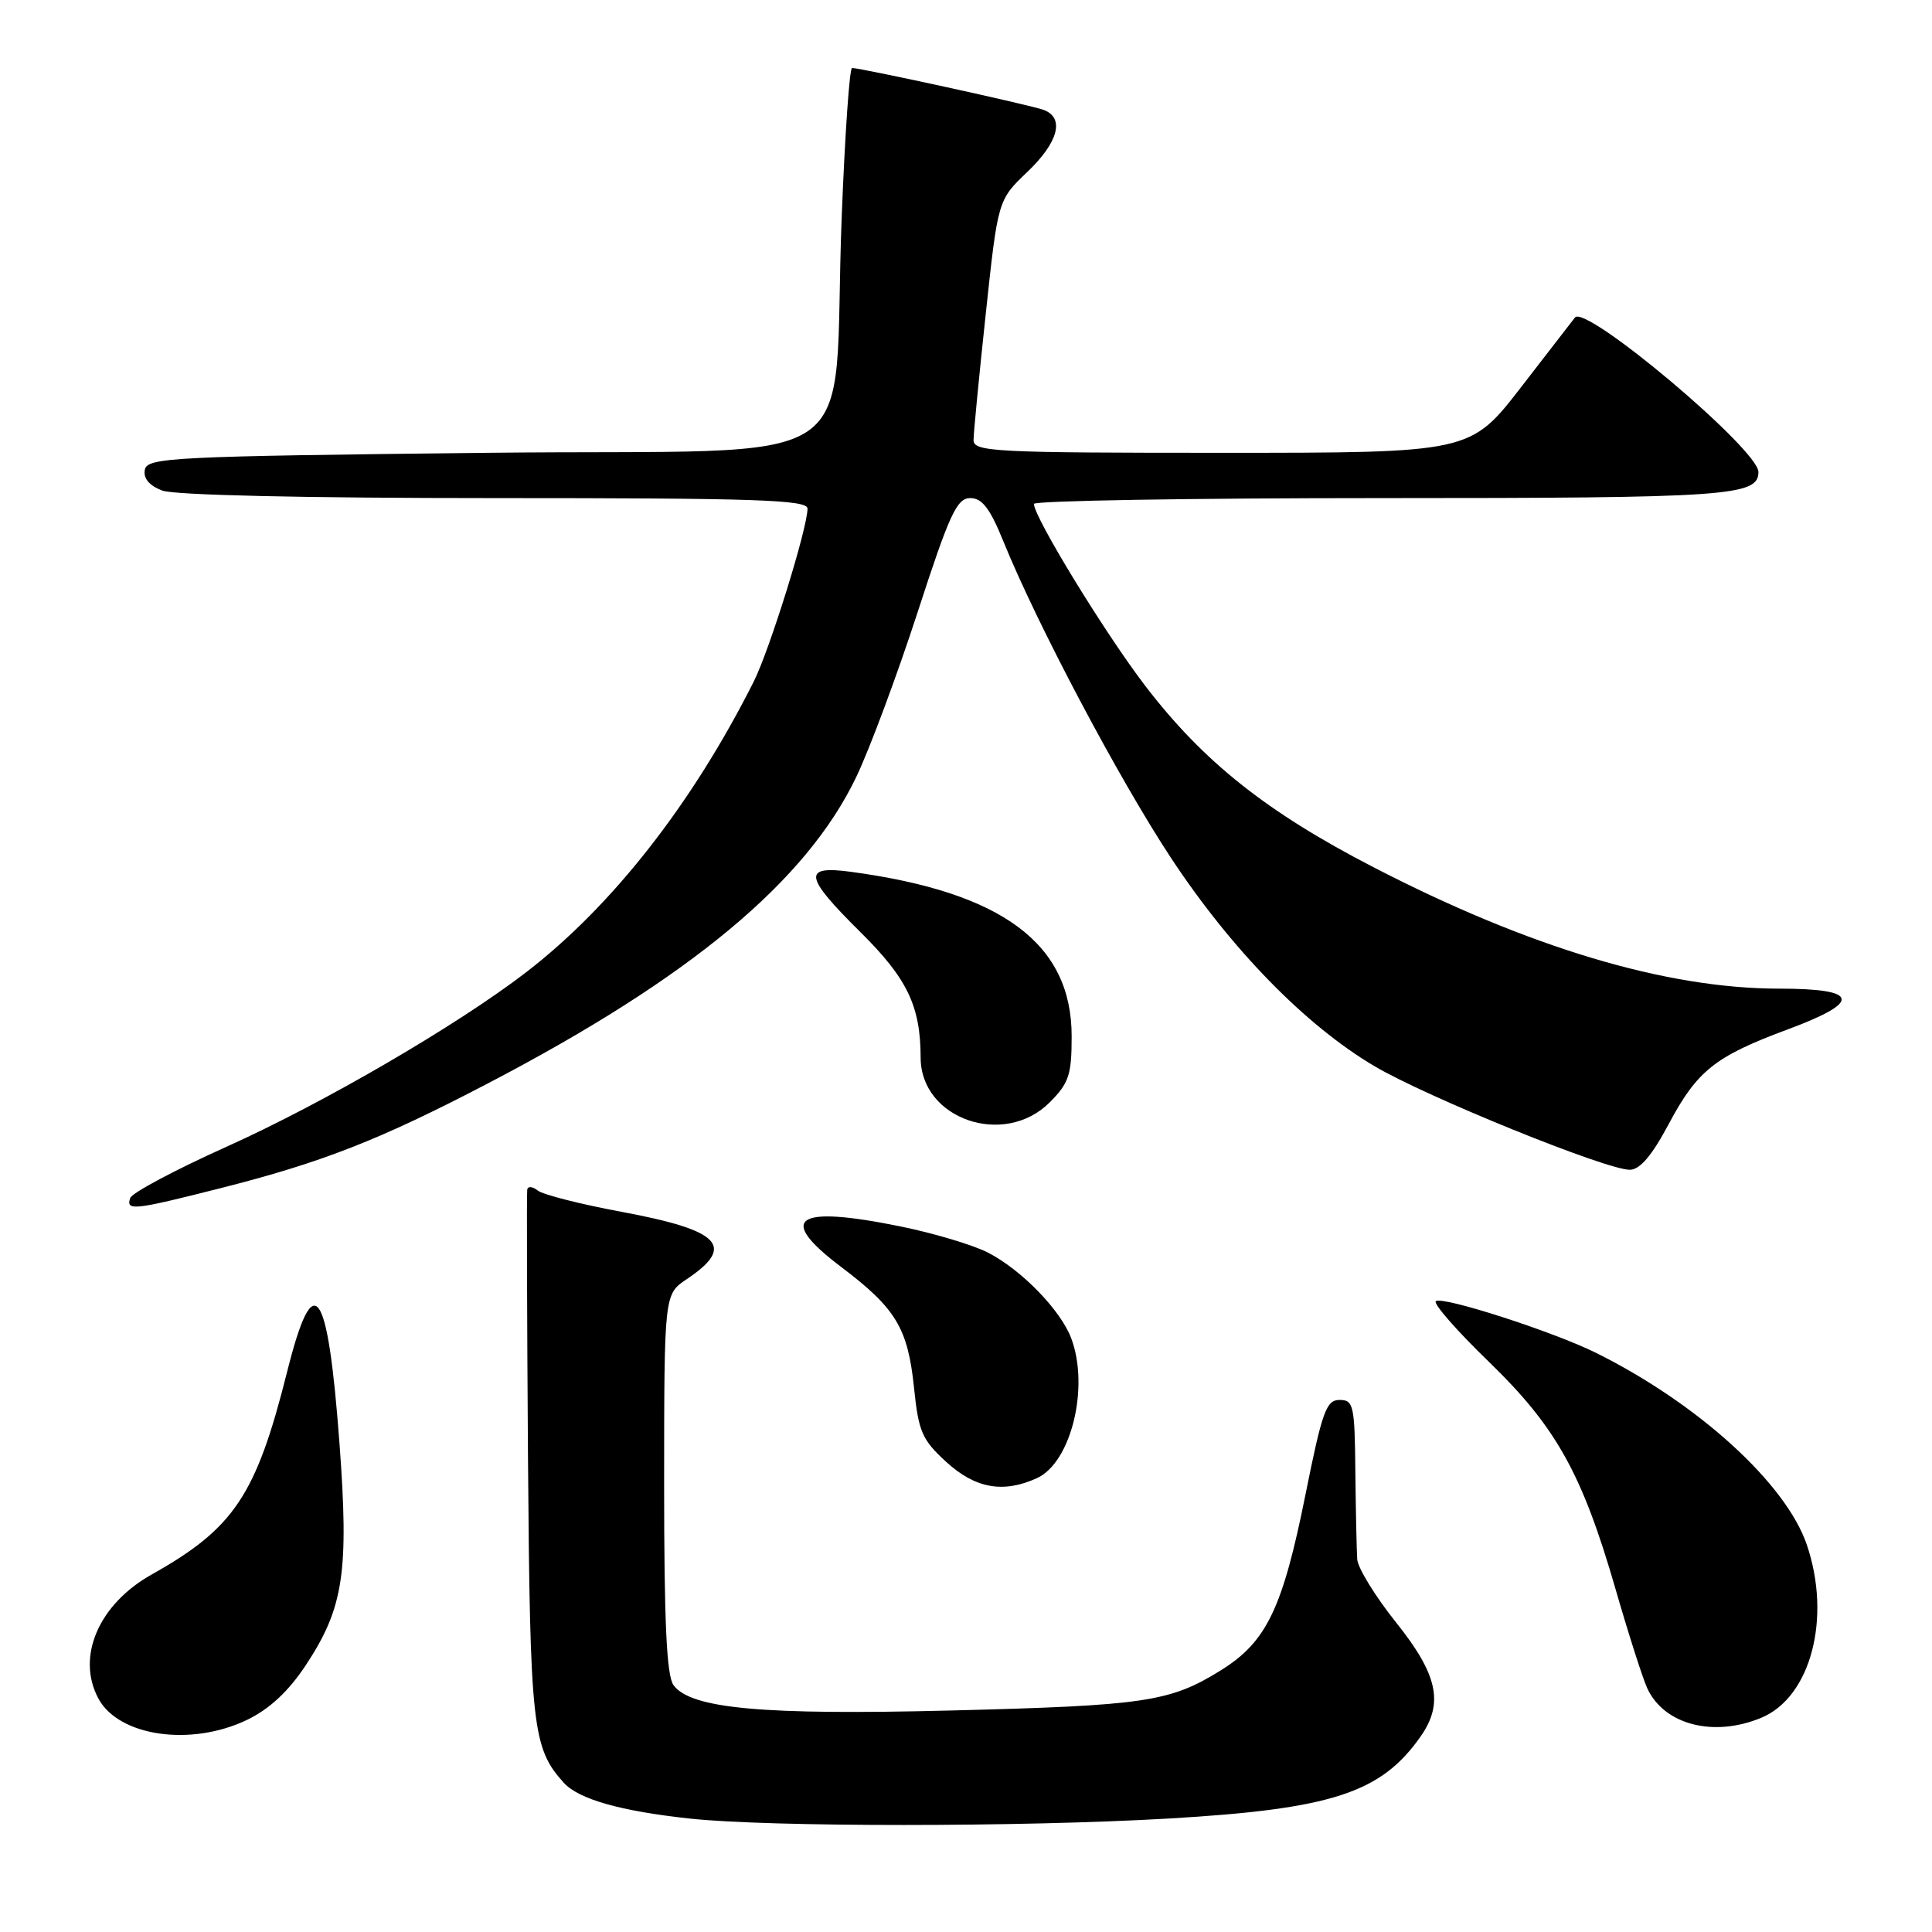 <?xml version="1.0" encoding="UTF-8" standalone="no"?>
<!DOCTYPE svg PUBLIC "-//W3C//DTD SVG 1.1//EN" "http://www.w3.org/Graphics/SVG/1.1/DTD/svg11.dtd" >
<svg xmlns="http://www.w3.org/2000/svg" xmlns:xlink="http://www.w3.org/1999/xlink" version="1.1" viewBox="0 0 256 256">
 <g >
 <path fill="currentColor"
d=" M 154.75 240.97 C 176.49 239.71 183.03 237.58 188.28 230.03 C 191.32 225.65 190.50 221.88 185.00 215.00 C 182.25 211.56 179.93 207.79 179.84 206.62 C 179.76 205.46 179.65 200.22 179.59 195.00 C 179.51 186.20 179.35 185.50 177.50 185.50 C 175.74 185.50 175.20 187.00 172.99 198.00 C 169.95 213.15 167.83 217.56 161.76 221.33 C 155.03 225.51 151.78 226.00 126.00 226.65 C 101.06 227.28 91.55 226.41 89.25 223.30 C 88.33 222.06 88.00 215.04 88.00 196.56 C 88.01 171.50 88.01 171.50 90.99 169.50 C 97.53 165.12 95.50 163.02 82.39 160.58 C 76.95 159.57 71.94 158.30 71.25 157.75 C 70.56 157.20 69.94 157.15 69.86 157.63 C 69.78 158.11 69.83 174.03 69.96 193.00 C 70.23 228.84 70.53 231.61 74.70 236.22 C 76.68 238.41 82.25 239.99 91.50 240.98 C 102.02 242.10 135.26 242.10 154.75 240.97 Z  M 32.76 227.88 C 35.74 226.43 38.23 224.11 40.53 220.63 C 45.54 213.04 46.25 208.29 44.98 191.21 C 43.42 170.33 41.56 167.77 38.06 181.71 C 33.94 198.14 31.03 202.50 20.08 208.64 C 13.07 212.58 10.08 219.54 13.03 225.05 C 15.72 230.09 25.33 231.47 32.76 227.88 Z  M 233.39 227.61 C 239.95 224.87 242.71 214.37 239.41 204.68 C 236.64 196.57 225.04 186.00 211.50 179.27 C 205.86 176.46 191.00 171.67 190.25 172.42 C 189.91 172.76 193.06 176.36 197.25 180.41 C 206.20 189.08 209.64 195.24 214.07 210.57 C 215.76 216.43 217.65 222.33 218.26 223.68 C 220.48 228.54 227.06 230.25 233.39 227.61 Z  M 137.40 195.86 C 141.94 193.80 144.38 183.80 141.94 177.32 C 140.53 173.59 135.36 168.27 130.92 165.98 C 128.94 164.96 123.68 163.39 119.23 162.49 C 105.34 159.67 102.87 161.39 111.46 167.88 C 118.71 173.36 120.29 175.97 121.11 183.86 C 121.71 189.71 122.17 190.77 125.38 193.71 C 129.22 197.23 132.94 197.90 137.40 195.86 Z  M 29.14 157.46 C 42.69 154.03 50.30 151.05 64.68 143.54 C 91.44 129.57 106.84 116.77 113.45 102.97 C 115.24 99.24 118.90 89.39 121.60 81.09 C 125.82 68.09 126.79 66.00 128.57 66.00 C 130.14 66.00 131.18 67.36 132.96 71.75 C 137.40 82.69 148.25 103.19 155.15 113.66 C 163.15 125.80 173.00 135.88 182.12 141.27 C 189.02 145.35 212.80 155.00 215.95 155.00 C 217.29 155.00 218.87 153.15 221.11 148.95 C 224.89 141.85 227.25 139.98 236.86 136.41 C 246.77 132.74 246.41 131.00 235.75 131.00 C 220.76 131.00 202.57 125.55 181.95 114.89 C 167.81 107.58 159.47 100.95 151.76 90.89 C 146.43 83.93 137.00 68.52 137.00 66.77 C 137.00 66.35 157.73 66.00 183.07 66.00 C 229.07 66.00 233.00 65.73 233.00 62.54 C 233.00 59.55 210.10 40.28 208.69 42.07 C 208.50 42.31 205.31 46.44 201.59 51.25 C 194.83 60.00 194.83 60.00 161.92 60.00 C 131.77 60.00 129.00 59.86 129.00 58.32 C 129.00 57.40 129.73 49.86 130.62 41.57 C 132.23 26.50 132.23 26.50 136.12 22.79 C 140.24 18.86 141.10 15.63 138.31 14.57 C 136.71 13.95 114.16 9.02 112.90 9.01 C 112.57 9.00 111.95 17.89 111.53 28.75 C 110.17 63.52 116.33 59.42 64.51 60.00 C 22.72 60.46 19.50 60.62 19.19 62.25 C 18.97 63.39 19.77 64.34 21.49 65.00 C 23.10 65.61 40.28 66.00 65.57 66.00 C 100.25 66.00 107.00 66.23 107.00 67.39 C 107.00 69.98 101.98 86.12 99.87 90.32 C 91.73 106.50 81.14 120.03 69.73 128.82 C 60.62 135.83 42.93 146.14 30.08 151.92 C 23.25 154.99 17.47 158.06 17.25 158.75 C 16.68 160.47 17.71 160.36 29.14 157.46 Z  M 139.08 146.08 C 141.64 143.51 142.00 142.44 142.00 137.31 C 142.00 125.05 132.85 118.23 112.75 115.52 C 106.30 114.65 106.53 116.11 114.02 123.52 C 120.23 129.67 121.98 133.32 121.99 140.16 C 122.01 148.28 133.05 152.10 139.08 146.08 Z "/>
</g>
</svg>